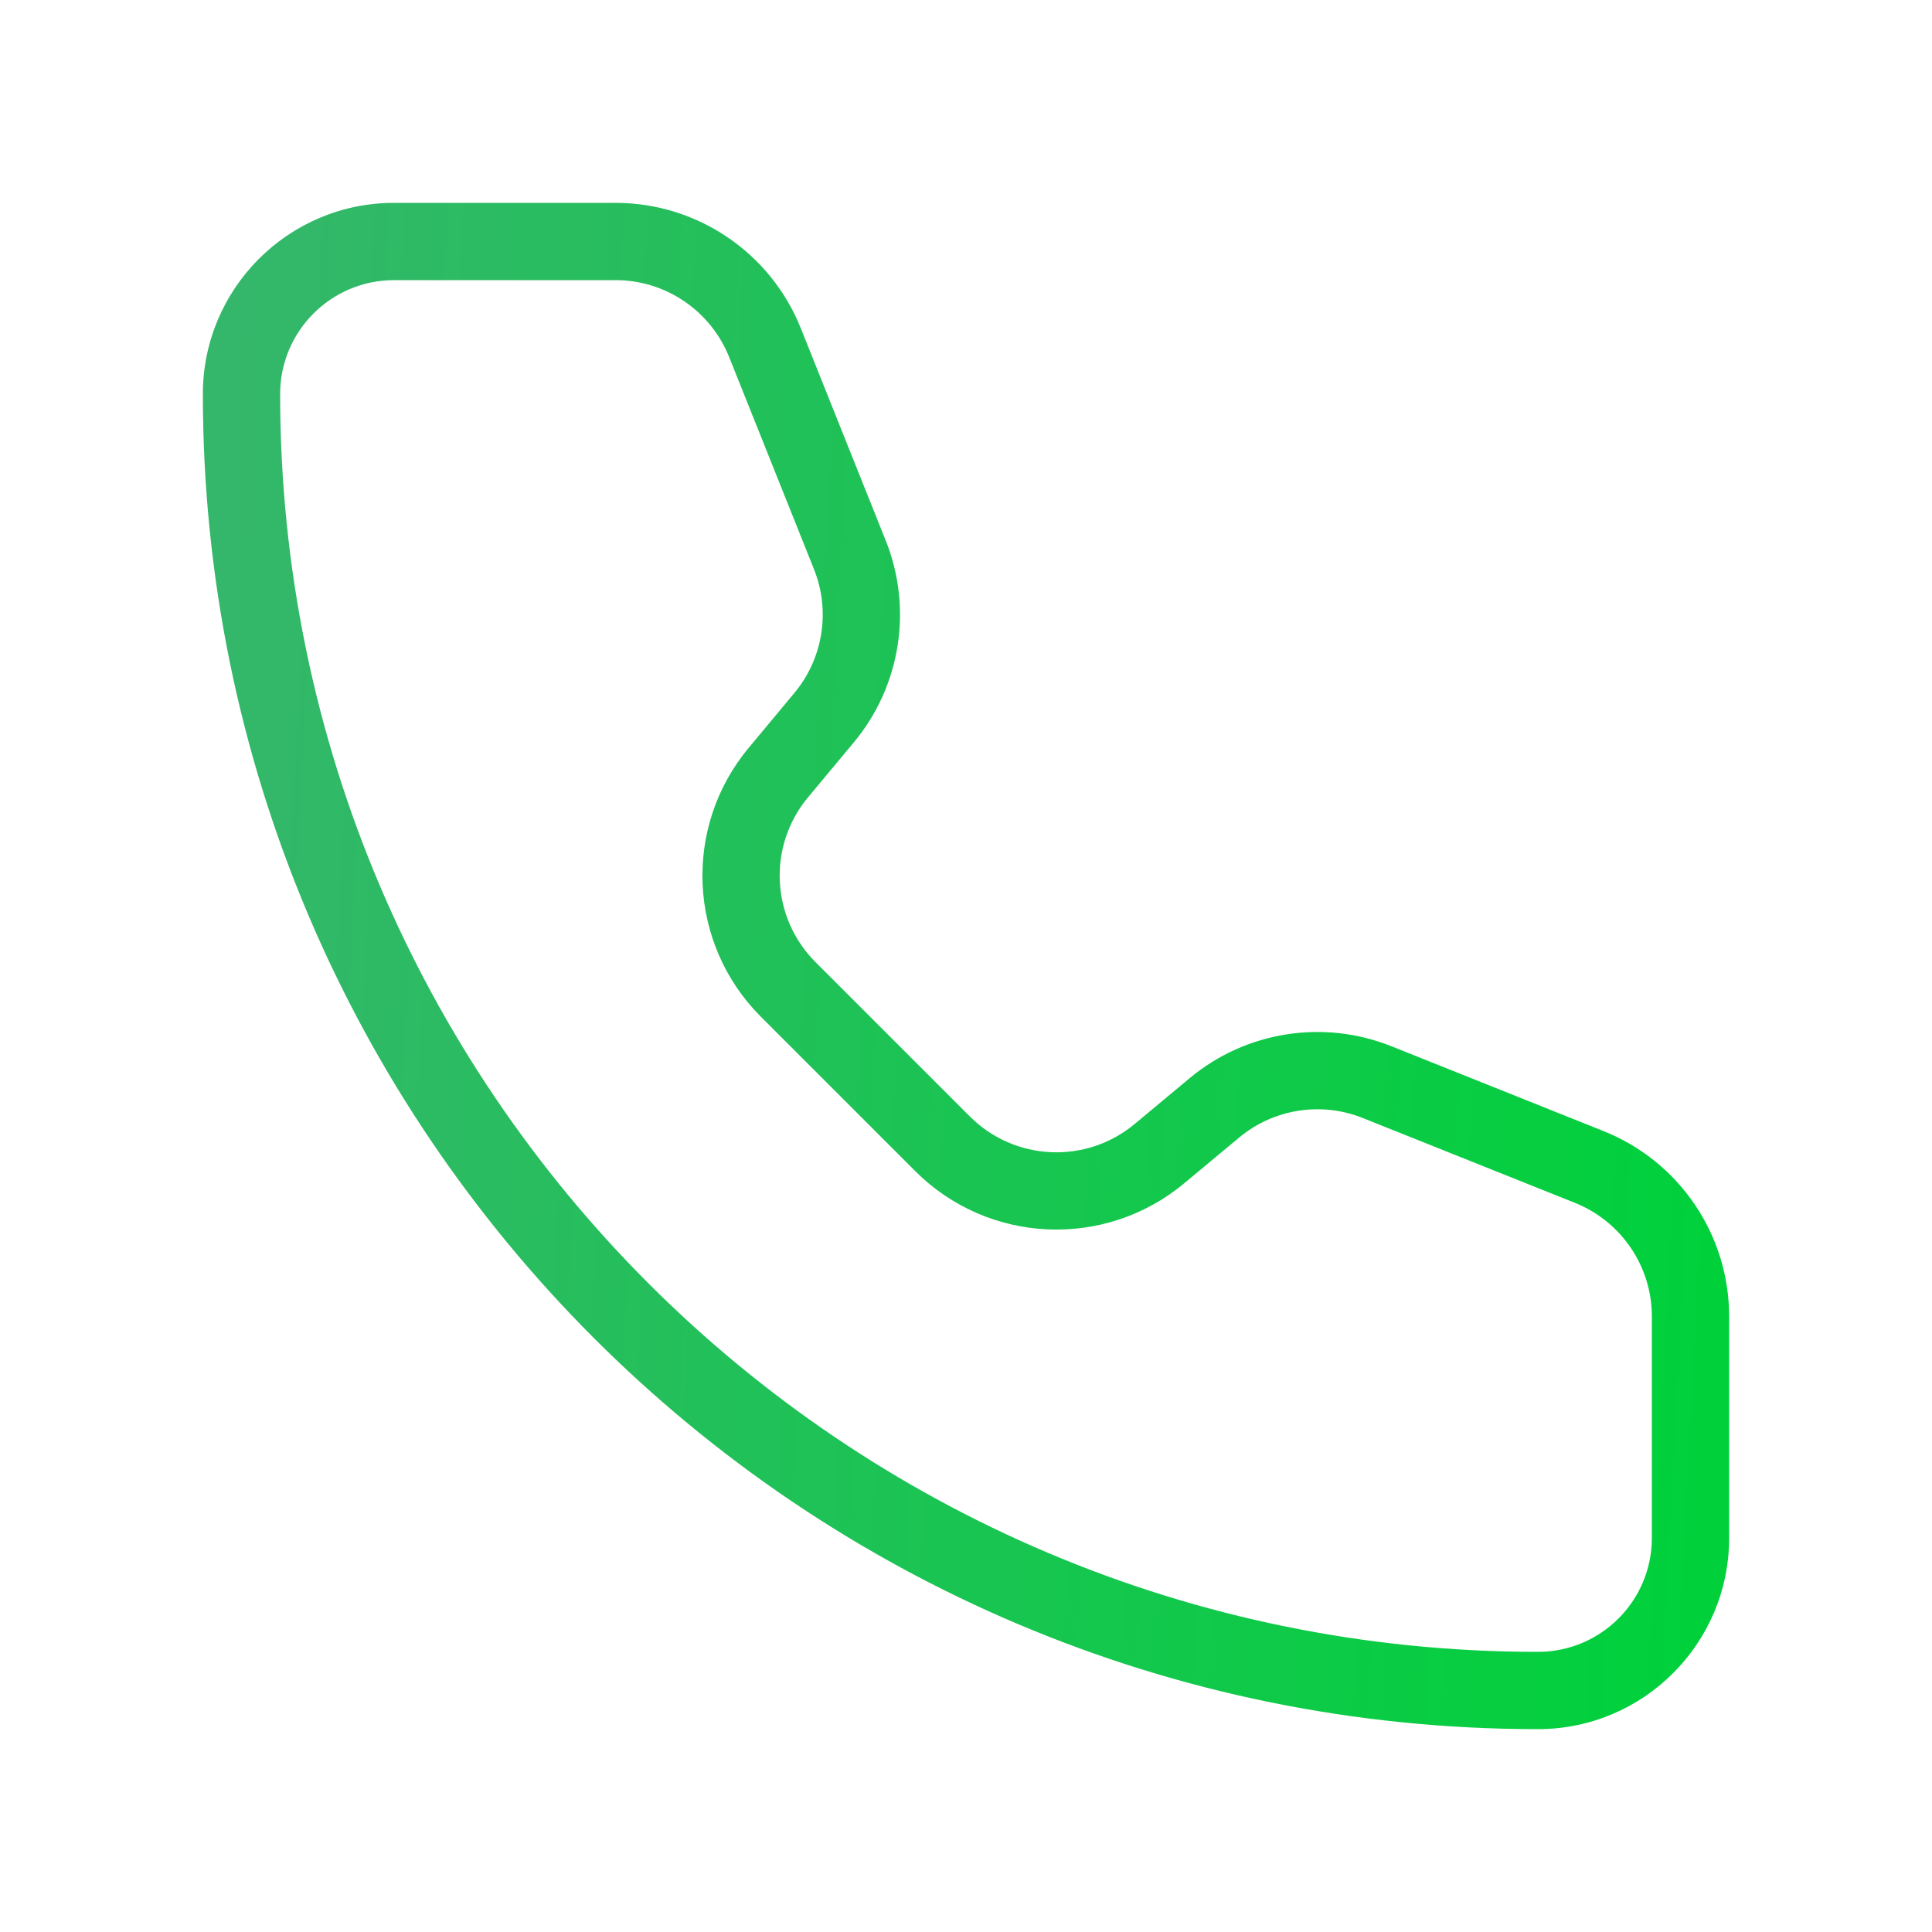 <svg width="25" height="25" viewBox="0 0 25 25" fill="none" xmlns="http://www.w3.org/2000/svg">
<path d="M9.899 4.435L9.435 4.62L9.899 4.435ZM10.997 7.18L11.461 6.994L10.997 7.18ZM10.663 9.288L11.047 9.608L10.663 9.288ZM10.072 9.997L10.456 10.317L10.072 9.997ZM10.2 12.804L9.846 13.157L10.2 12.804ZM12.196 14.8L12.55 14.447L12.196 14.8ZM15.003 14.928L14.683 14.544L15.003 14.928ZM15.713 14.337L16.033 14.721H16.033L15.713 14.337ZM17.82 14.003L17.634 14.467L17.82 14.003ZM20.565 15.101L20.751 14.637L20.565 15.101ZM5.099 3.625H7.965V2.625H5.099V3.625ZM9.435 4.62L10.533 7.366L11.461 6.994L10.363 4.249L9.435 4.62ZM10.279 8.967L9.688 9.677L10.456 10.317L11.047 9.608L10.279 8.967ZM9.846 13.157L11.843 15.154L12.55 14.447L10.553 12.45L9.846 13.157ZM15.323 15.312L16.033 14.721L15.392 13.953L14.683 14.544L15.323 15.312ZM17.634 14.467L20.38 15.565L20.751 14.637L18.006 13.539L17.634 14.467ZM21.375 17.035V19.901H22.375V17.035H21.375ZM19.901 21.375C10.912 21.375 3.625 14.088 3.625 5.099H2.625C2.625 14.64 10.36 22.375 19.901 22.375V21.375ZM21.375 19.901C21.375 20.715 20.715 21.375 19.901 21.375V22.375C21.267 22.375 22.375 21.267 22.375 19.901H21.375ZM20.38 15.565C20.981 15.806 21.375 16.388 21.375 17.035H22.375C22.375 15.979 21.732 15.029 20.751 14.637L20.38 15.565ZM16.033 14.721C16.479 14.349 17.094 14.251 17.634 14.467L18.006 13.539C17.125 13.186 16.121 13.345 15.392 13.953L16.033 14.721ZM11.843 15.154C12.788 16.099 14.297 16.167 15.323 15.312L14.683 14.544C14.054 15.068 13.129 15.026 12.55 14.447L11.843 15.154ZM9.688 9.677C8.833 10.703 8.901 12.212 9.846 13.157L10.553 12.45C9.974 11.871 9.932 10.946 10.456 10.317L9.688 9.677ZM10.533 7.366C10.749 7.906 10.651 8.521 10.279 8.967L11.047 9.608C11.655 8.879 11.814 7.875 11.461 6.994L10.533 7.366ZM7.965 3.625C8.612 3.625 9.194 4.019 9.435 4.62L10.363 4.249C9.971 3.268 9.021 2.625 7.965 2.625V3.625ZM5.099 2.625C3.733 2.625 2.625 3.733 2.625 5.099H3.625C3.625 4.285 4.285 3.625 5.099 3.625V2.625Z" fill="url(#paint0_linear_54_103)"/>
<defs>
<linearGradient id="paint0_linear_54_103" x1="3.125" y1="3.125" x2="22.786" y2="4.135" gradientUnits="userSpaceOnUse">
<stop stop-color="#34B76A"/>
<stop offset="1" stop-color="#00D13B"/>
</linearGradient>
</defs>
</svg>
